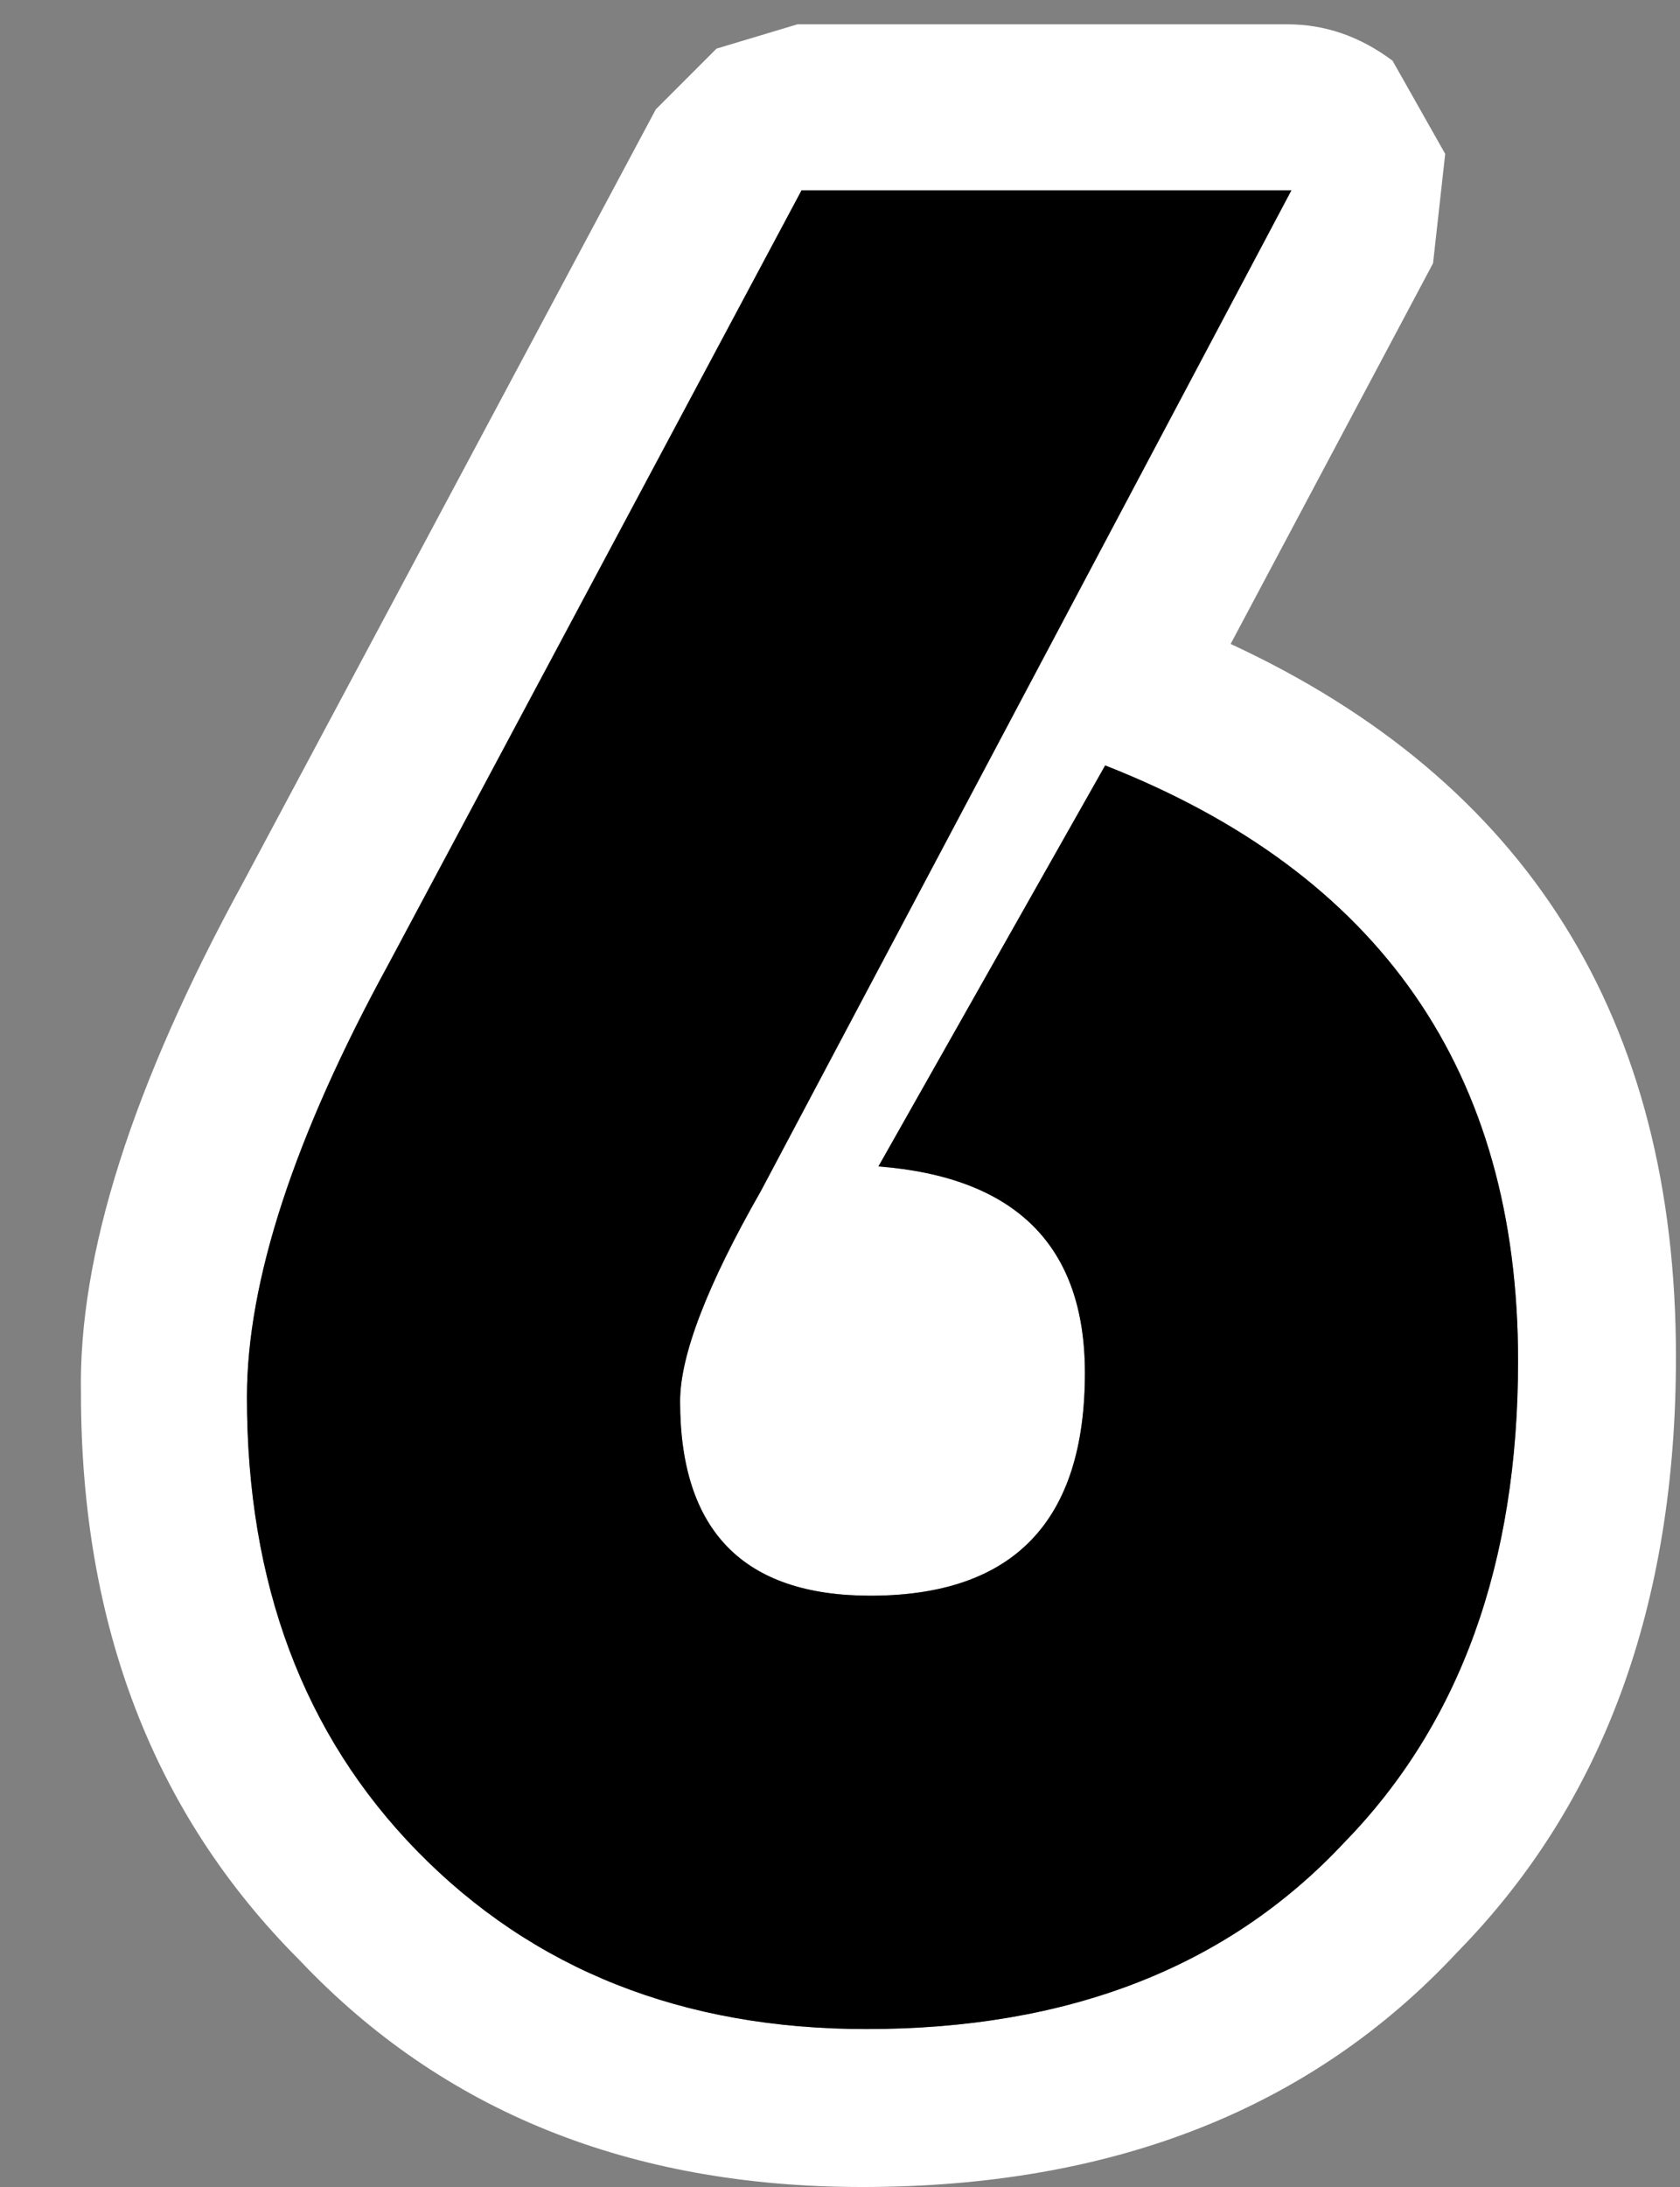 <?xml version="1.0" encoding="UTF-8" standalone="no"?>
<svg xmlns:xlink="http://www.w3.org/1999/xlink" height="27.0px" width="20.75px" xmlns="http://www.w3.org/2000/svg">
  <rect width="100%" height="100%" fill="#808080" stroke="none"/>
  <g transform="matrix(1.0, 0.0, 0.0, 1.0, 10.85, 27.0)">
    <use height="26.7" transform="matrix(1.0, 0.0, 0.0, 1.0, -9.85, -26.7)" width="19.7" xlink:href="#shape0"/>
  </g>
  <defs>
    <g id="shape0" transform="matrix(1.0, 0.0, 0.0, 1.0, 9.85, 26.7)">
      <path d="M-1.0 -26.7 L5.05 -26.7 Q5.75 -26.7 6.35 -26.25 L7.0 -25.1 6.85 -23.75 4.35 -19.05 Q9.85 -16.5 9.85 -10.25 9.85 -5.65 7.15 -2.9 4.45 0.0 -0.2 0.0 -4.5 0.0 -7.15 -2.8 -9.85 -5.5 -9.85 -9.8 -9.9 -12.35 -7.85 -16.1 L-2.75 -25.65 -2.0 -26.4 -1.0 -26.7 M-0.95 -24.65 L-6.05 -15.1 Q-7.8 -11.9 -7.8 -9.75 -7.8 -6.3 -5.7 -4.15 -3.55 -1.95 -0.15 -1.95 3.6 -1.95 5.75 -4.25 7.9 -6.45 7.9 -10.2 7.9 -15.55 2.8 -17.55 L0.0 -12.6 Q2.55 -12.4 2.55 -10.05 2.55 -7.3 -0.1 -7.3 -2.45 -7.3 -2.45 -9.7 -2.45 -10.55 -1.45 -12.3 L5.1 -24.65 -0.95 -24.65" fill="#ffffff" fill-rule="evenodd" stroke="none"/>
      <path d="M-0.95 -24.65 L5.1 -24.65 -1.45 -12.3 Q-2.45 -10.55 -2.45 -9.7 -2.45 -7.3 -0.1 -7.3 2.55 -7.3 2.55 -10.05 2.55 -12.4 0.0 -12.6 L2.8 -17.55 Q7.9 -15.55 7.9 -10.2 7.9 -6.45 5.75 -4.25 3.6 -1.95 -0.15 -1.95 -3.55 -1.95 -5.7 -4.15 -7.8 -6.3 -7.8 -9.75 -7.8 -11.9 -6.05 -15.1 L-0.95 -24.65" fill="#000000" fill-rule="evenodd" stroke="none"/>
    </g>
  </defs>
</svg>
